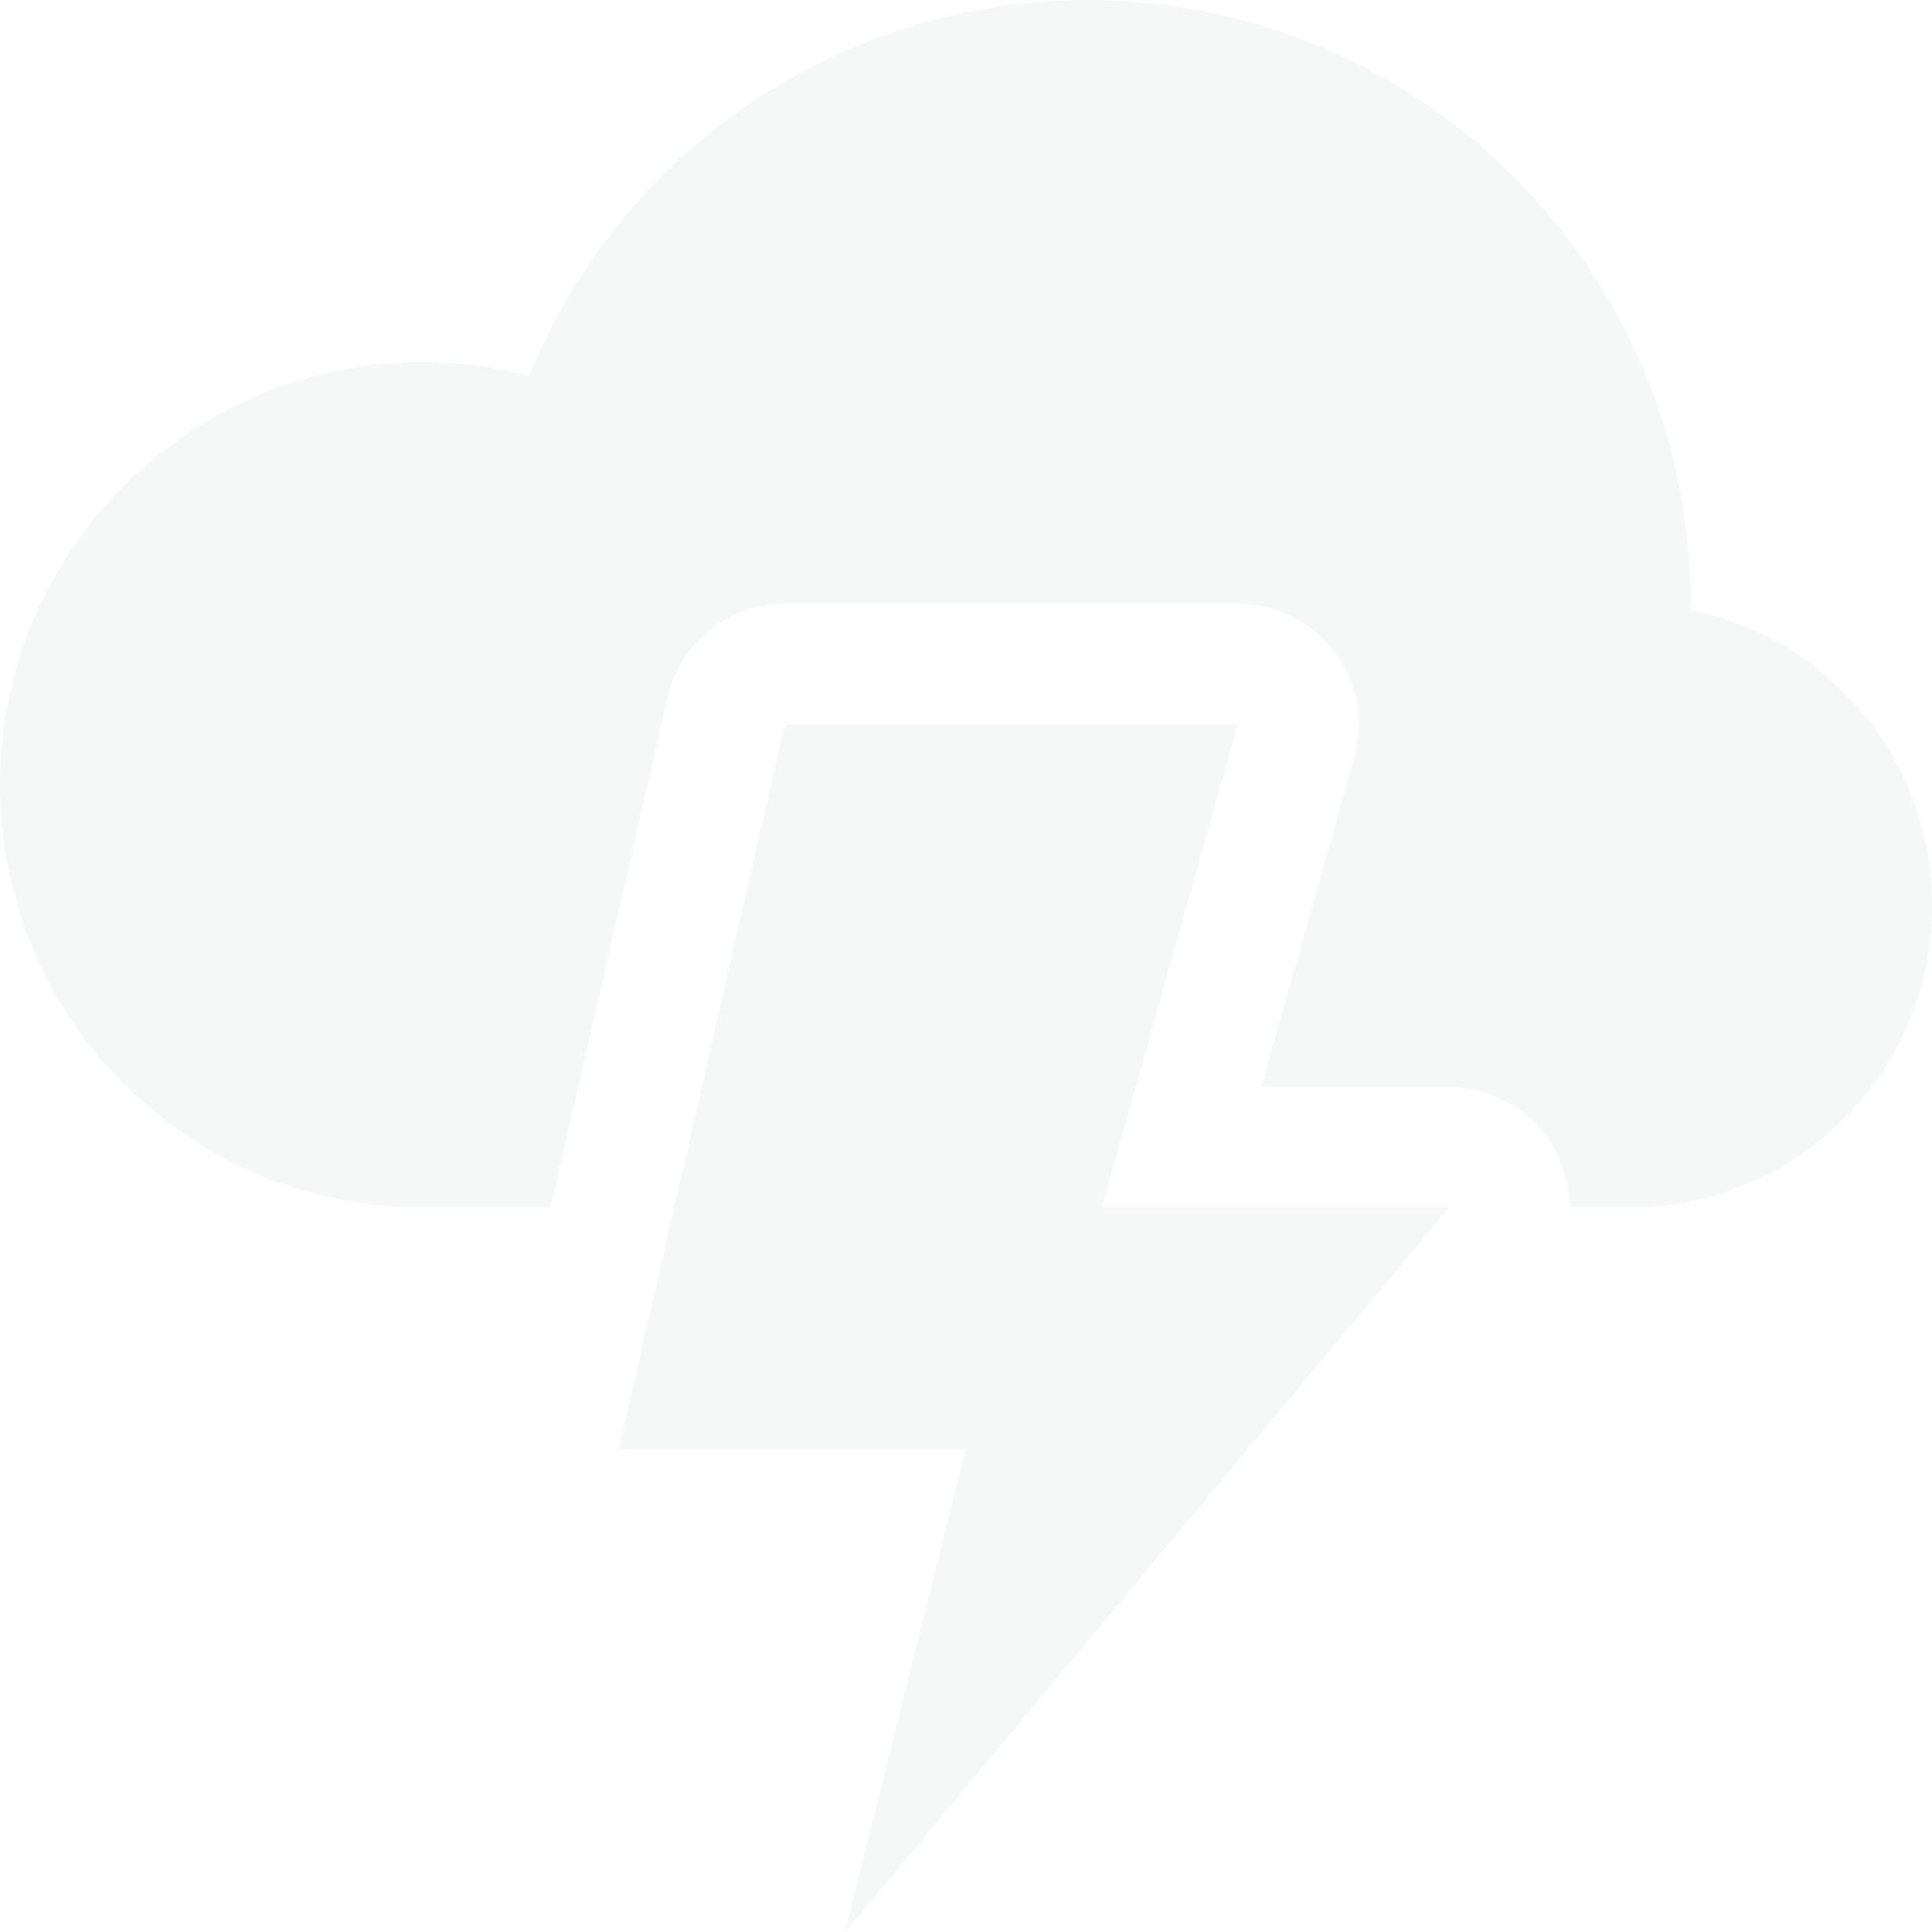 <svg viewBox="0 0 16 16"
     xmlns="http://www.w3.org/2000/svg"
     fill="#000000">
  <g id="SVGRepo_bgCarrier"
     stroke-width="0"></g>
  <g id="SVGRepo_tracerCarrier"
     stroke-linecap="round"
     stroke-linejoin="round"></g>
  <g id="SVGRepo_iconCarrier">
    <path d="m 9 0 c -2.027 0.004 -3.855 1.234 -4.617 3.113 c -0.289 -0.074 -0.586 -0.113 -0.883 -0.113 c -1.934 0 -3.5 1.566 -3.5 3.5 s 1.566 3.5 3.5 3.5 h 1.059 l 0.969 -4.223 c 0.102 -0.453 0.508 -0.777 0.973 -0.777 h 3.75 c 0.312 0 0.609 0.148 0.797 0.395 c 0.191 0.25 0.25 0.574 0.168 0.875 l -0.77 2.73 h 1.555 c 0.551 0.004 0.996 0.449 0.996 1 h 0.504 c 1.379 0 2.5 -1.121 2.5 -2.5 c 0 -1.188 -0.84 -2.215 -2.004 -2.449 c 0 -0.016 0.004 -0.035 0.004 -0.051 c 0 -2.762 -2.238 -5 -5 -5 z m -2.5 6 l -1.375 6 h 2.875 l -1 4 l 5 -6 h -2.875 l 1.125 -4 z m 0 0"
          fill="#2e3436"
          fill-opacity="0.04"></path>
  </g>
</svg>
